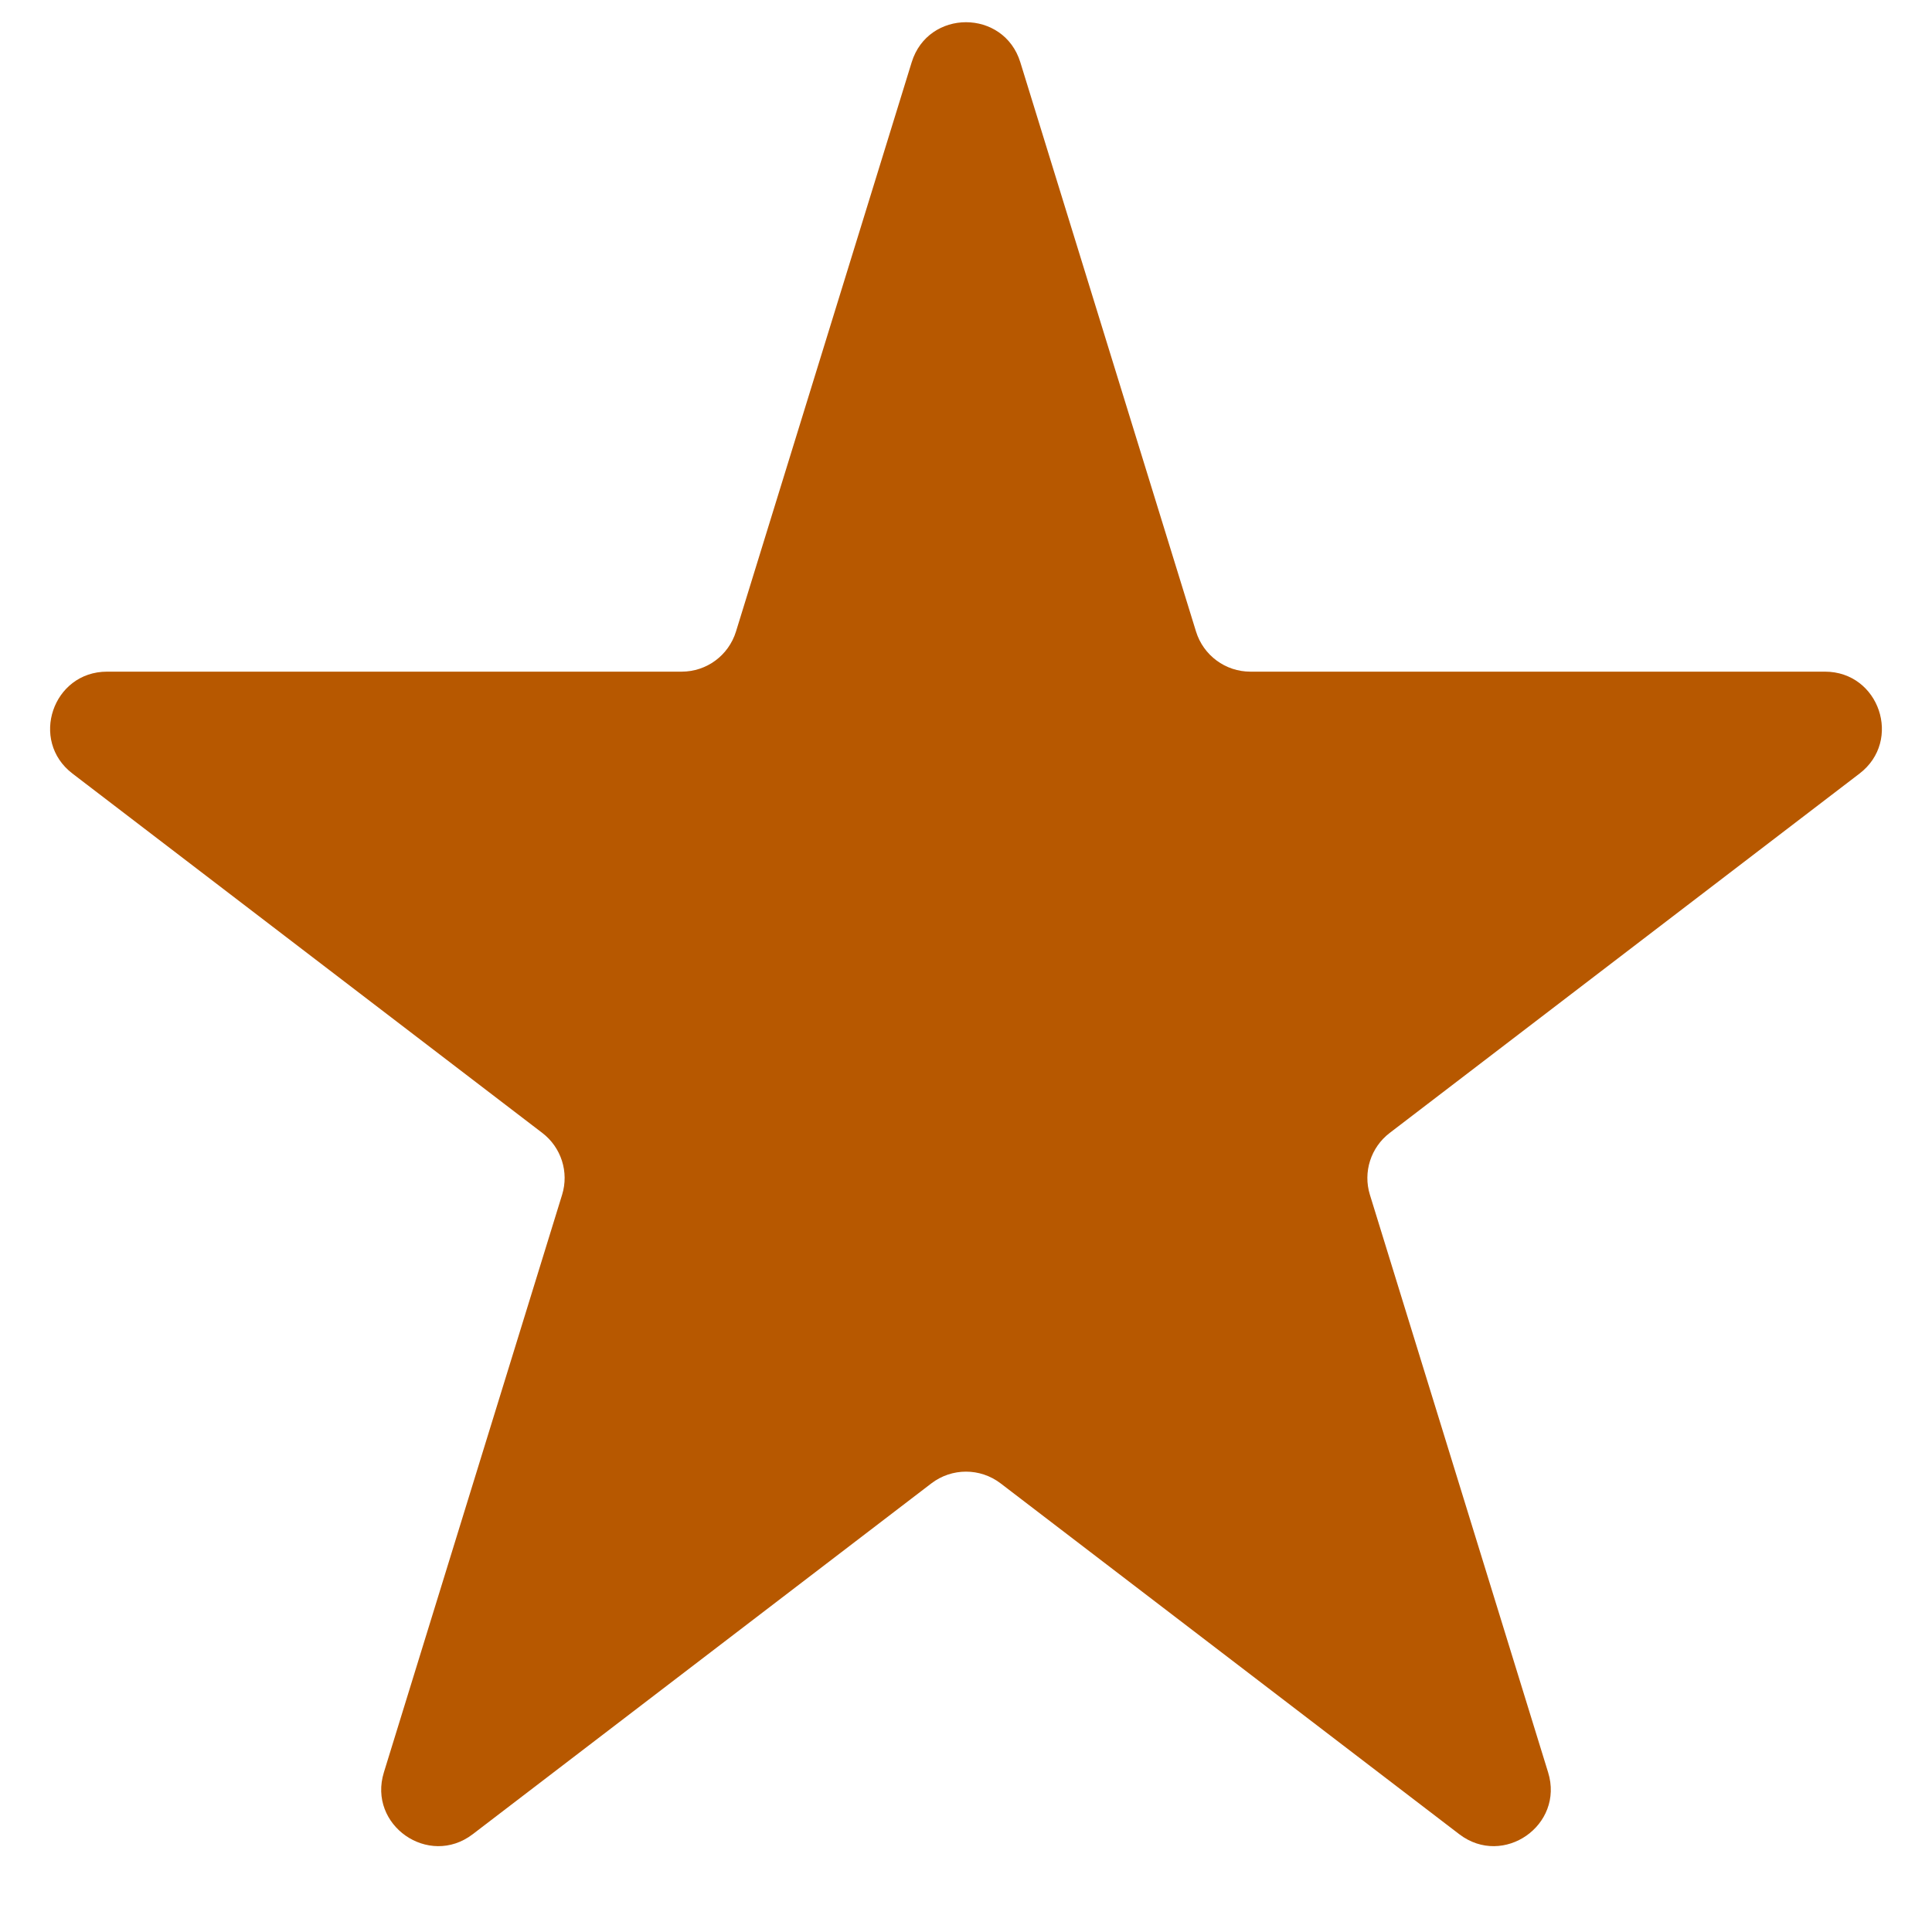 <svg width="17" height="17" viewBox="0 0 17 17" fill="none" xmlns="http://www.w3.org/2000/svg">
<path d="M8.022 0.548C8.167 0.078 8.833 0.078 8.978 0.548L10.524 5.557C10.589 5.767 10.783 5.91 11.002 5.91H16.058C16.536 5.91 16.742 6.517 16.362 6.807L12.228 9.969C12.062 10.096 11.992 10.313 12.054 10.513L13.622 15.595C13.766 16.06 13.228 16.435 12.841 16.14L8.804 13.052C8.624 12.915 8.376 12.915 8.196 13.052L4.159 16.14C3.772 16.435 3.234 16.06 3.378 15.595L4.946 10.513C5.008 10.313 4.938 10.096 4.772 9.969L0.638 6.807C0.258 6.517 0.464 5.91 0.942 5.91H5.998C6.218 5.91 6.411 5.767 6.476 5.557L8.022 0.548Z" fill="#b75800ff"/>
</svg>
